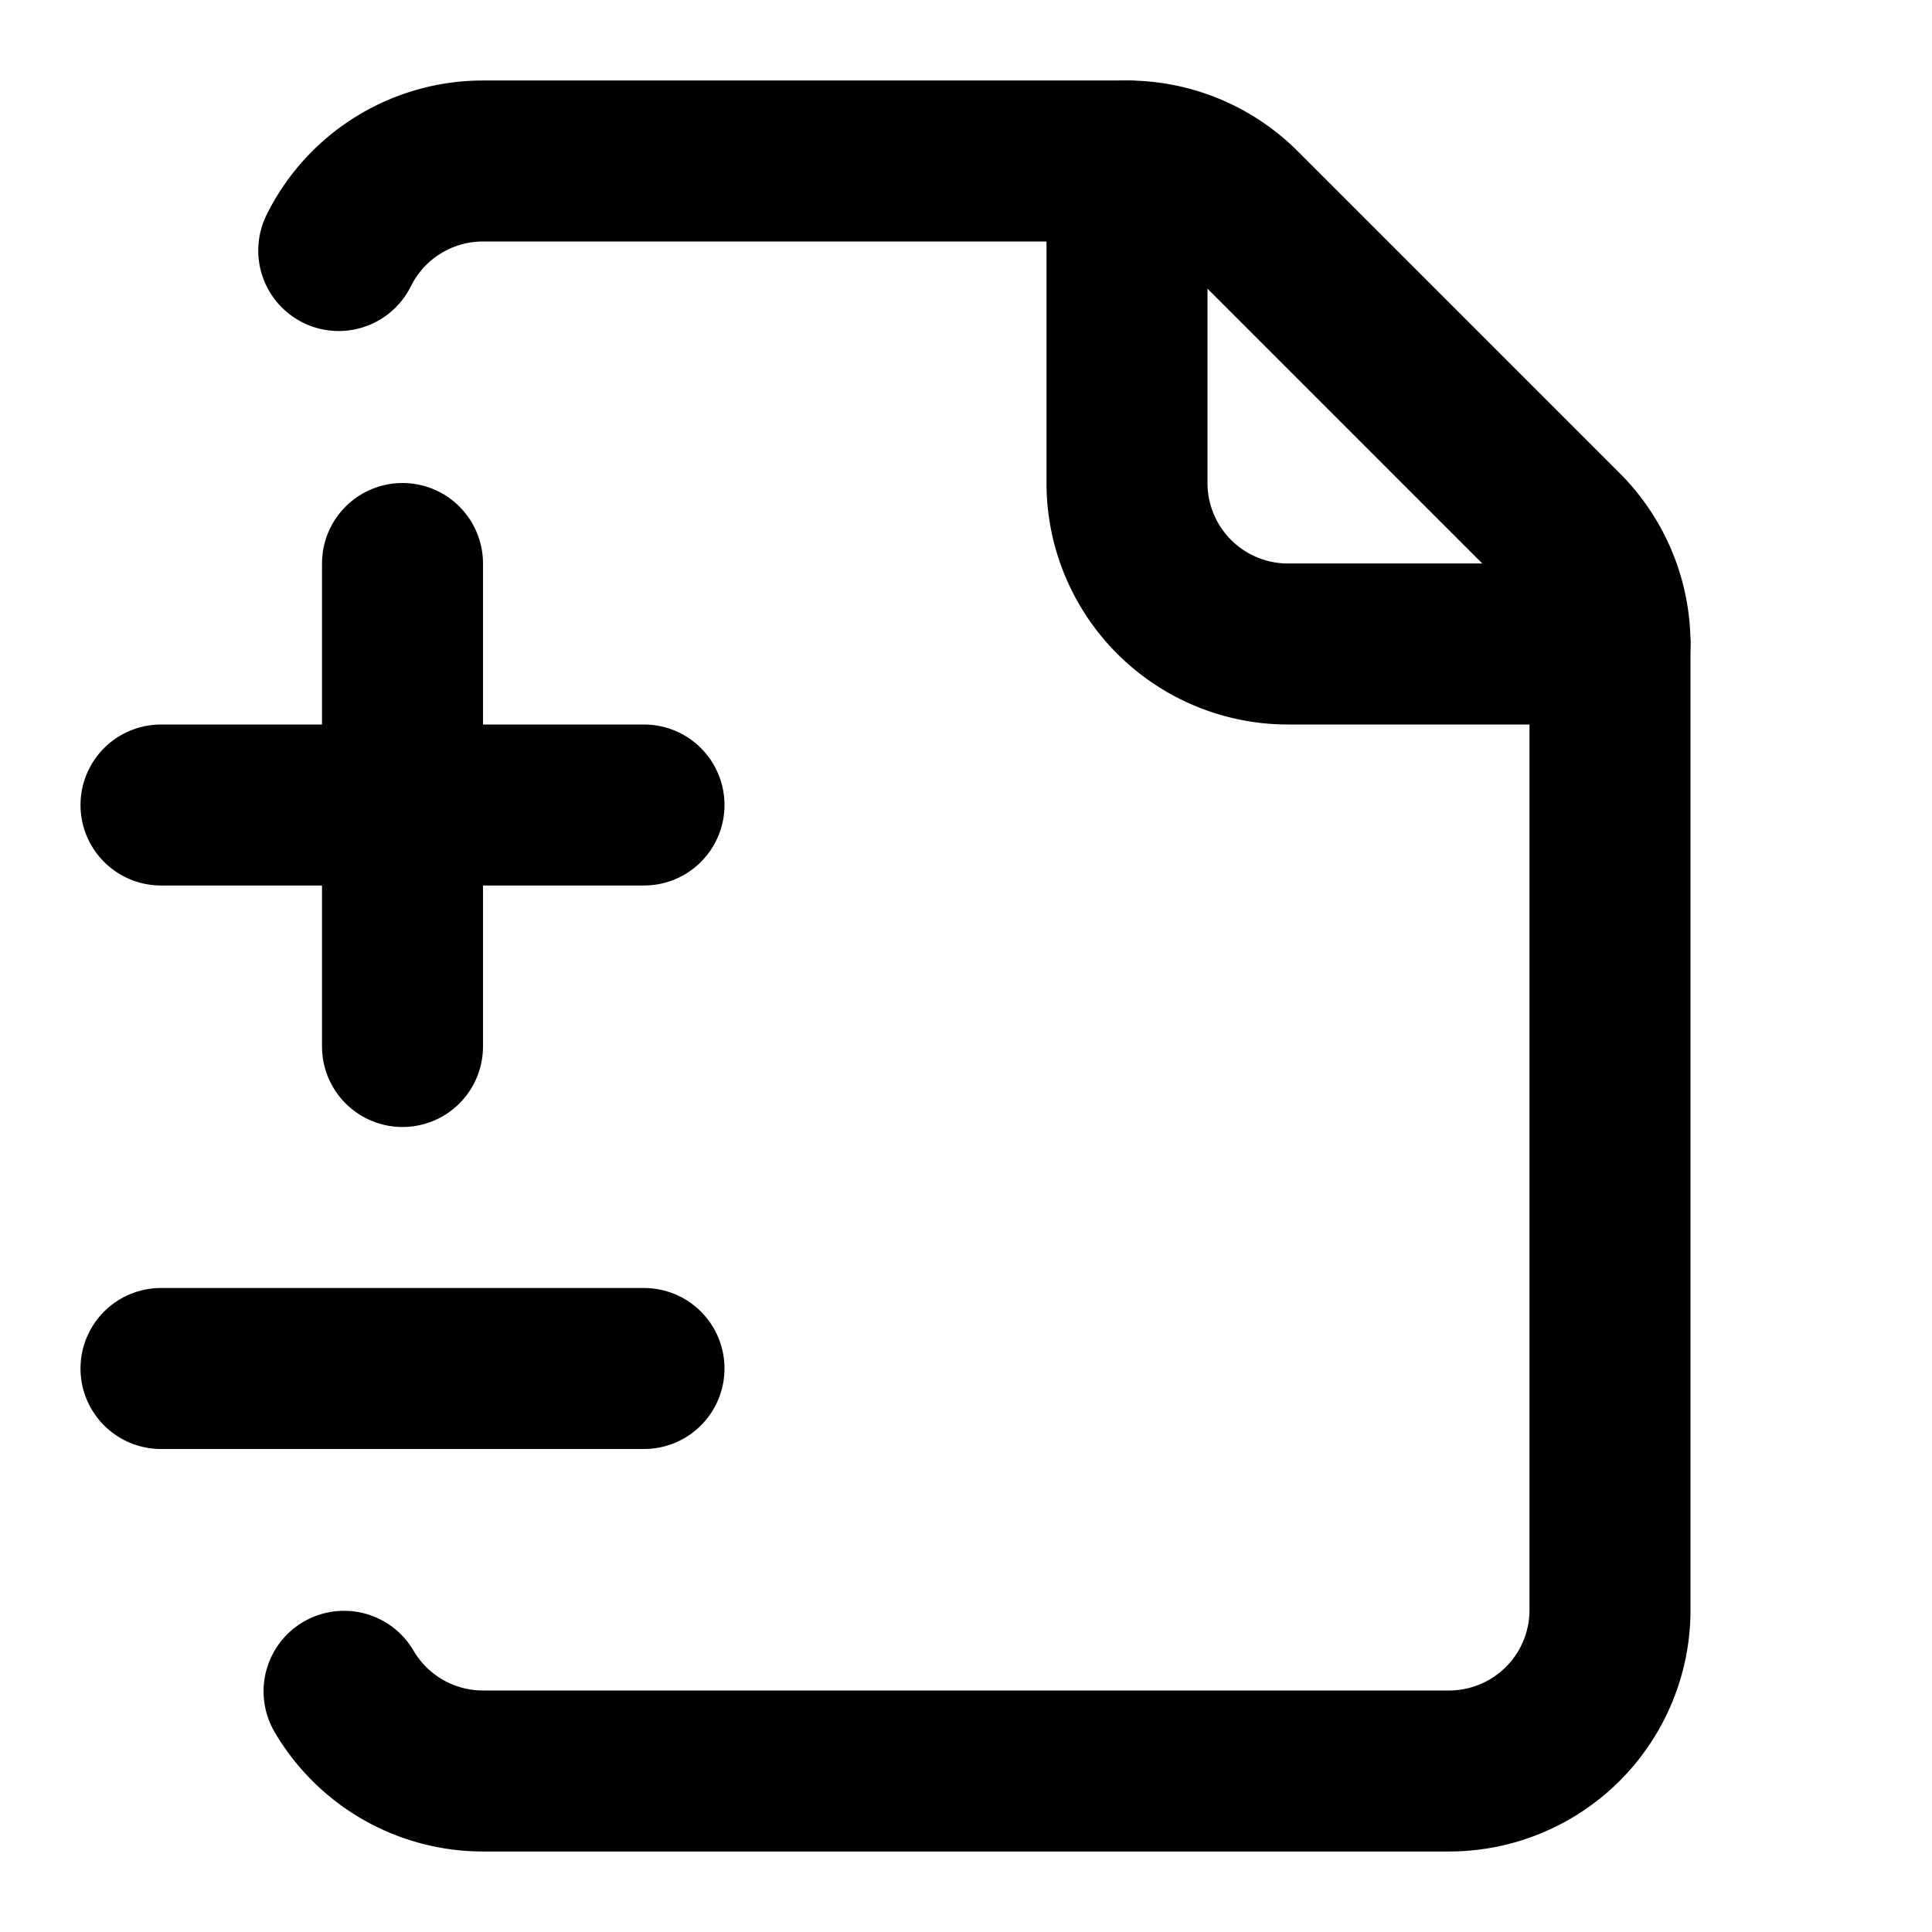 <svg
  xmlns="http://www.w3.org/2000/svg"
  width="24"
  height="24"
  viewBox="0 0 24 24"
  fill="none"
  stroke="currentColor"
  stroke-width="2"
  stroke-linecap="round"
  stroke-linejoin="round"
>
  <path d="M2 10h6" />
  <path d="M2 17h6" />
  <path d="M20 8a2 2 0 0 0-.586-1.414l-4-4A2 2 0 0 0 14 2" />
  <path d="M4.208 3.112A2 2 0 0 1 6 2h8v4a2 2 0 0 0 2 2h4v12a2 2 0 0 1-2 2H6a2 2 0 0 1-1.726-.99" />
  <path d="M5 13V7" />
</svg>
